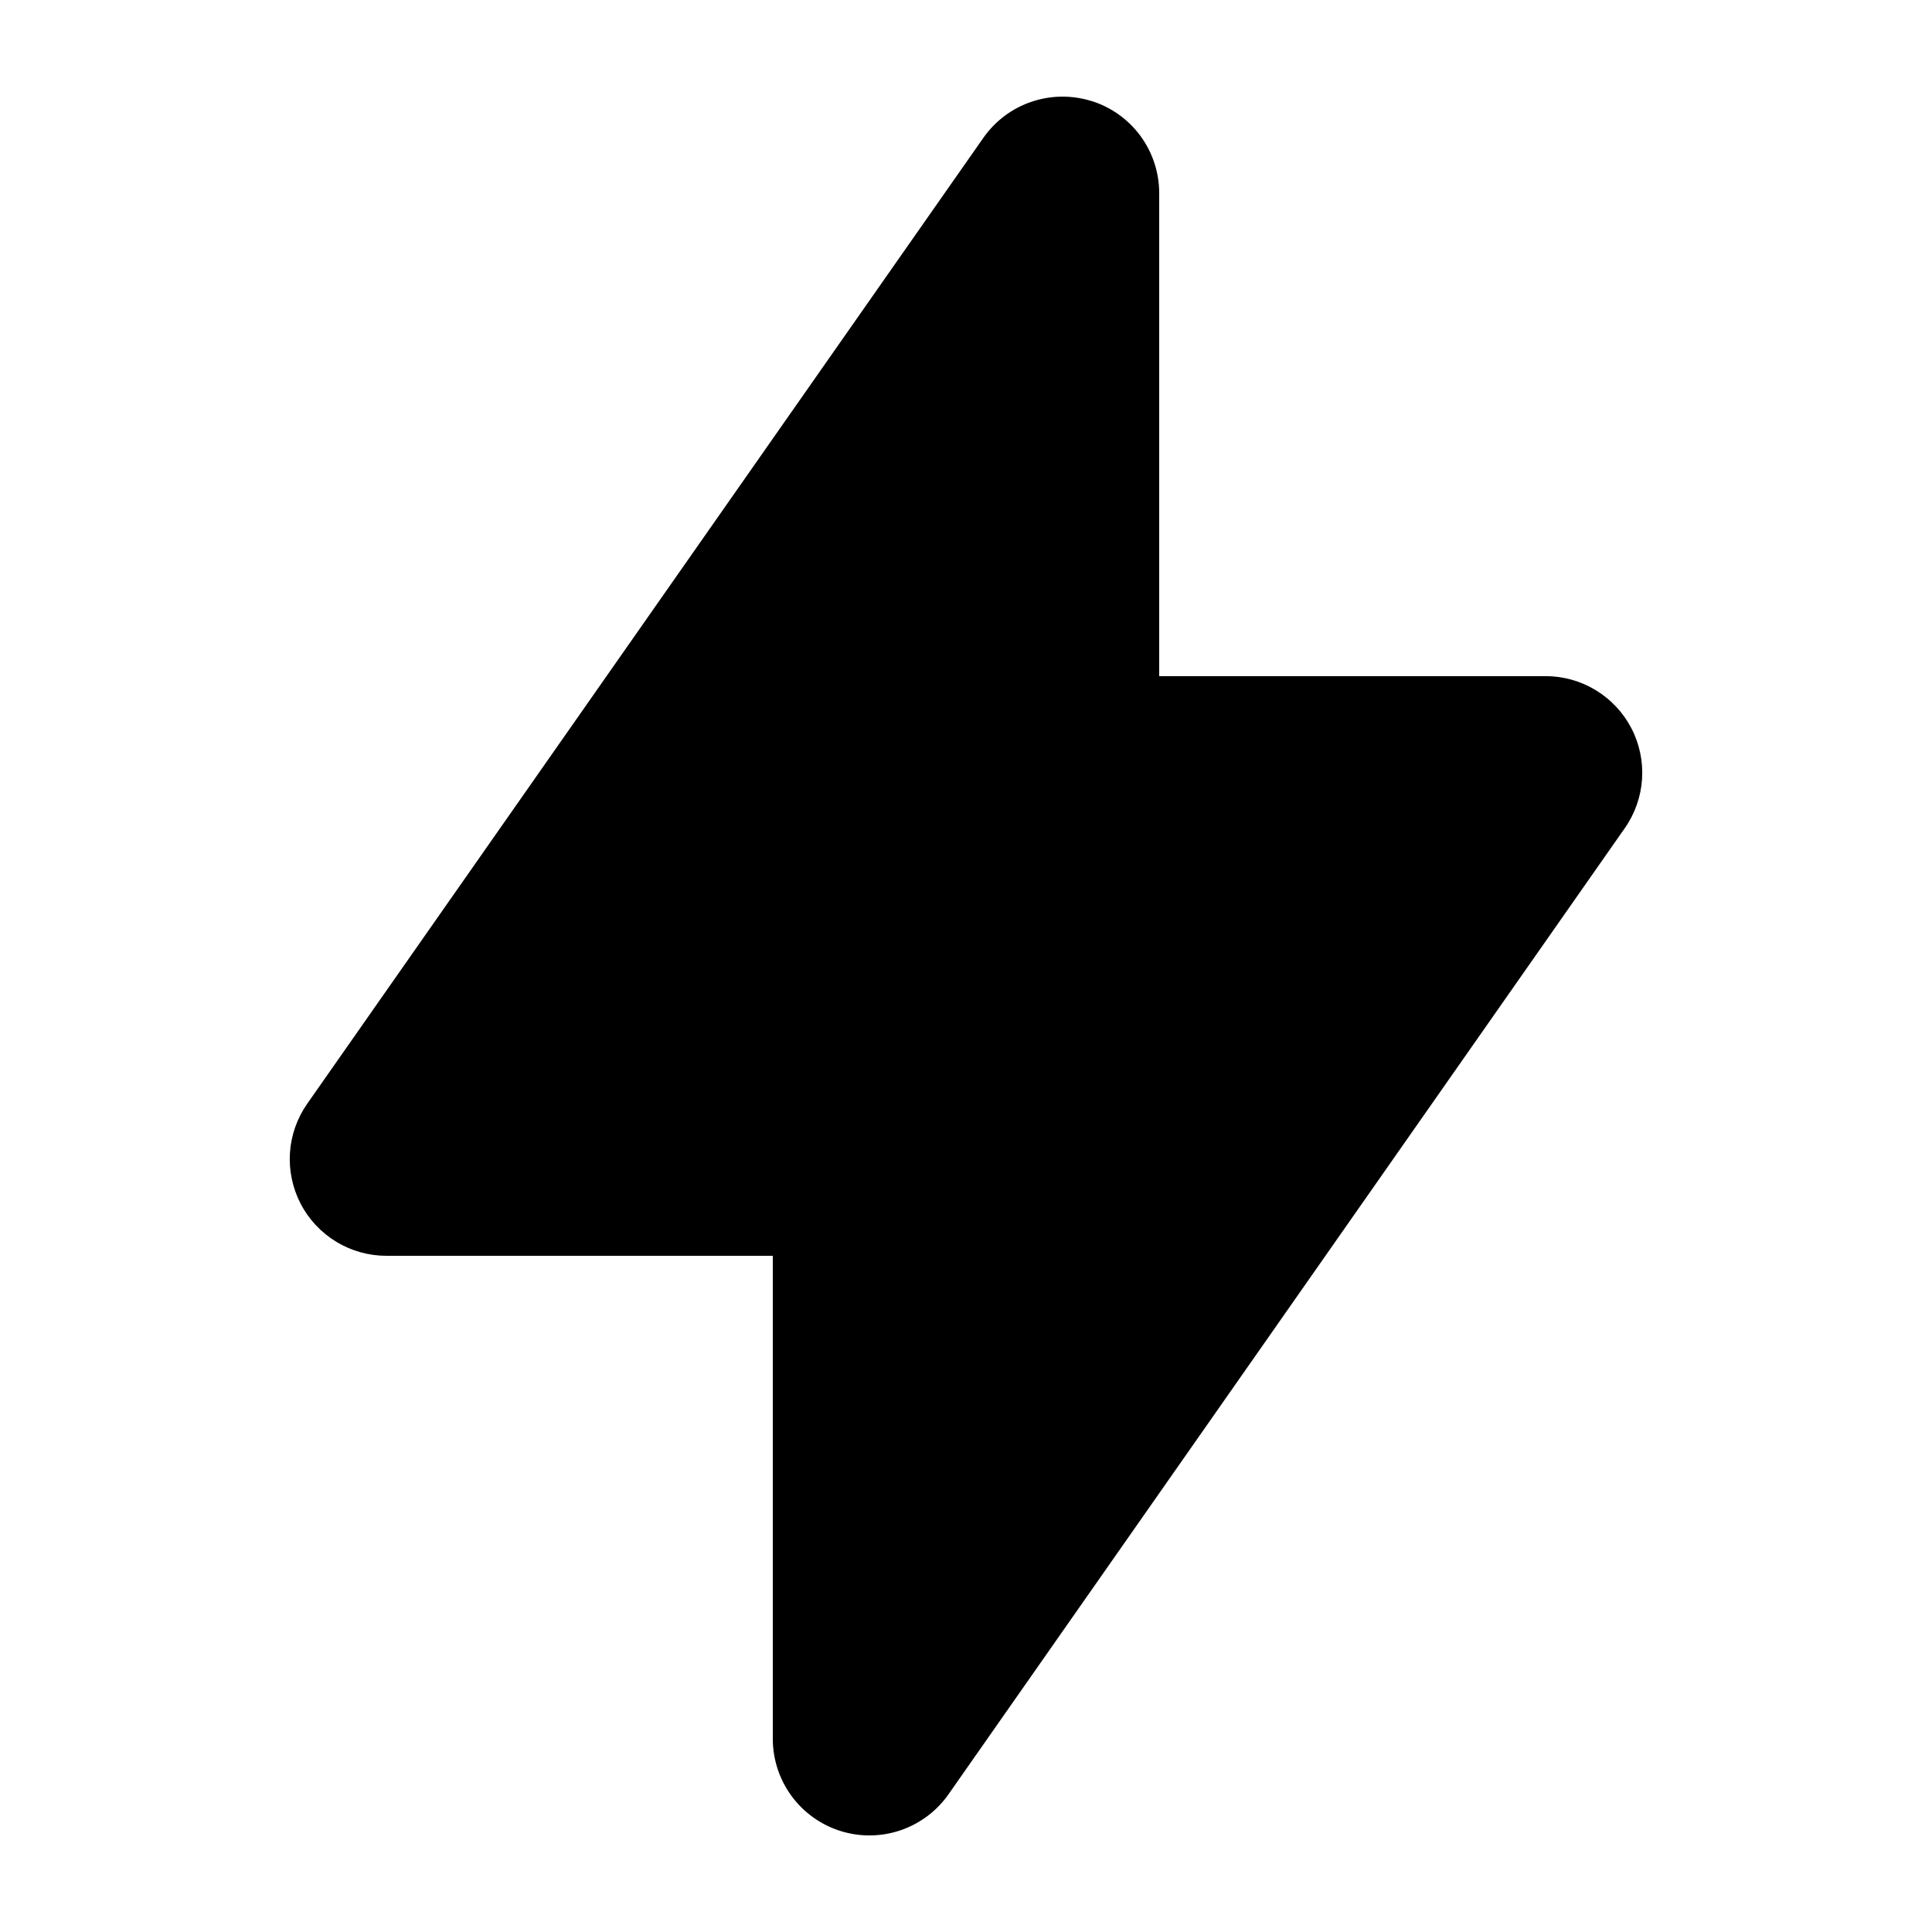 <svg xmlns="http://www.w3.org/2000/svg" width="28" height="28" viewBox="0 0 28 28" fill="none">
  <path fill-rule="evenodd" clip-rule="evenodd" d="M15.82 1.464C16.104 1.553 16.353 1.731 16.529 1.971C16.705 2.211 16.8 2.502 16.8 2.799V9.799H22.4C22.656 9.799 22.907 9.869 23.126 10.002C23.345 10.135 23.524 10.325 23.642 10.552C23.761 10.779 23.814 11.035 23.798 11.29C23.781 11.546 23.695 11.792 23.548 12.002L13.748 26.002C13.578 26.246 13.333 26.43 13.051 26.526C12.769 26.622 12.464 26.625 12.18 26.536C11.895 26.446 11.647 26.268 11.471 26.028C11.295 25.788 11.2 25.497 11.2 25.2V18.2H5.6C5.344 18.2 5.093 18.13 4.874 17.997C4.655 17.864 4.476 17.674 4.358 17.447C4.24 17.22 4.186 16.964 4.202 16.709C4.219 16.453 4.305 16.207 4.452 15.997L14.252 1.997C14.423 1.753 14.667 1.57 14.949 1.475C15.231 1.379 15.536 1.376 15.82 1.465V1.464Z" fill="black"/>
</svg>